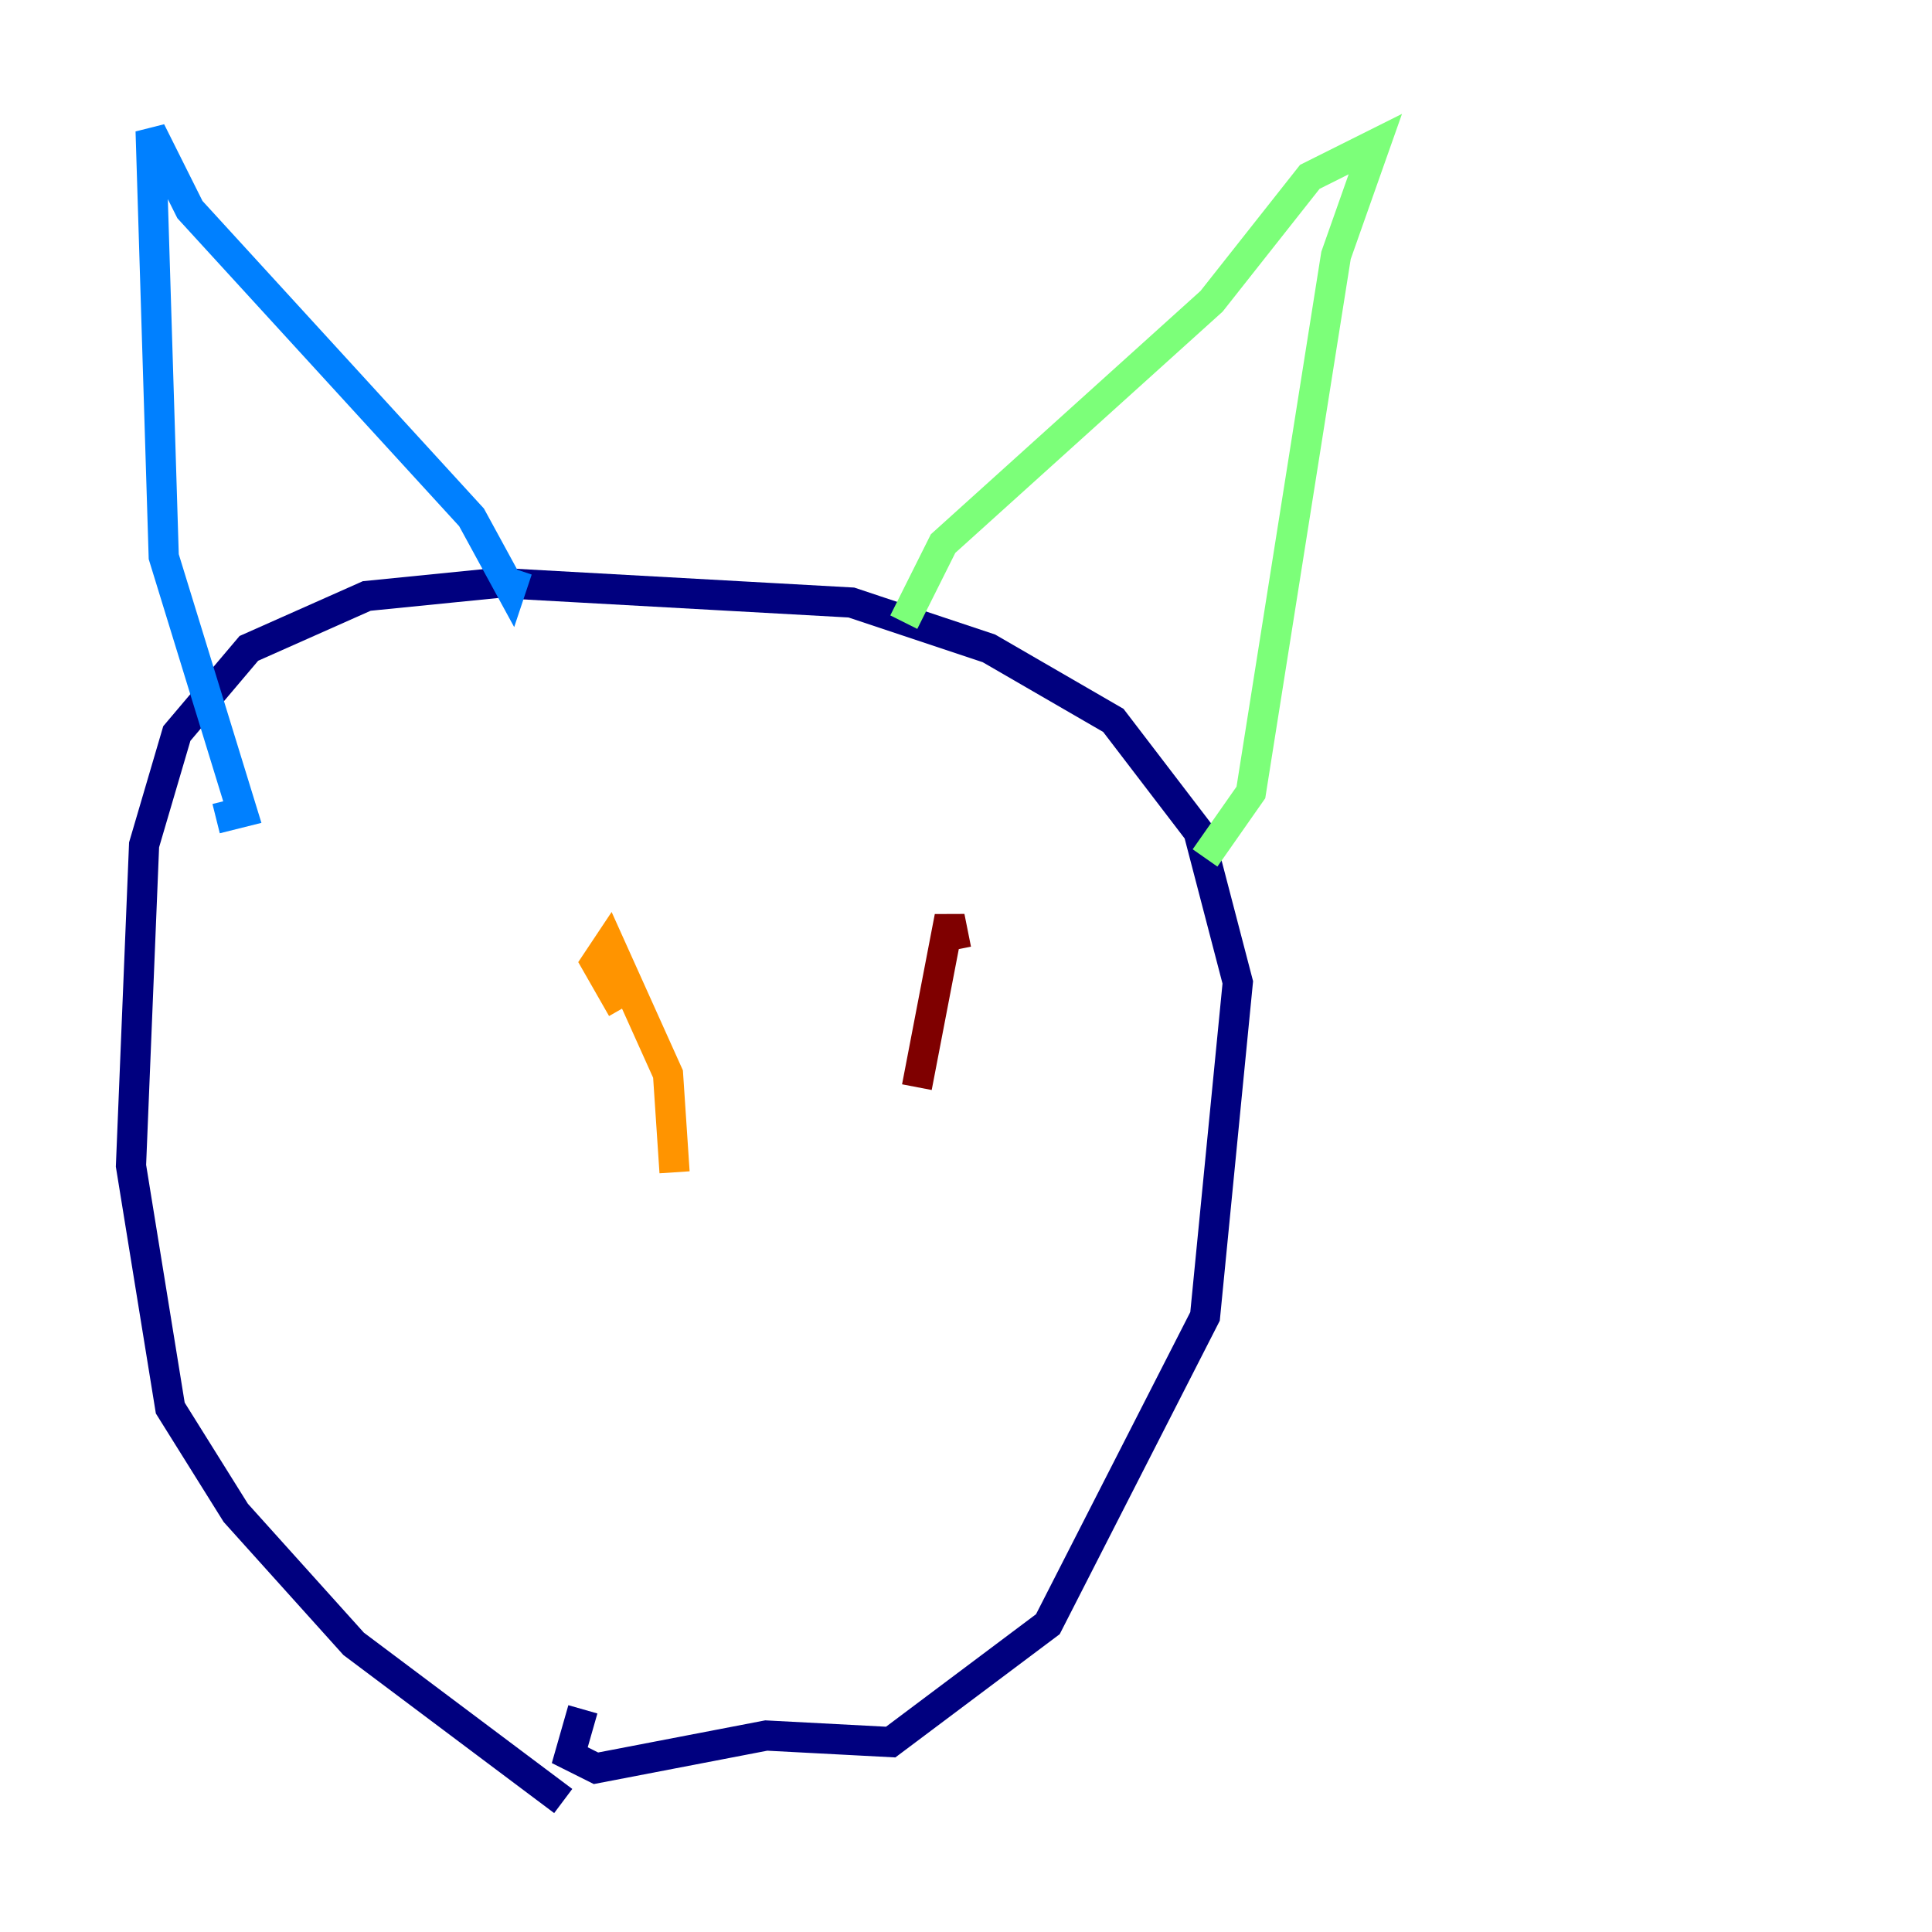 <?xml version="1.0" encoding="utf-8" ?>
<svg baseProfile="tiny" height="128" version="1.2" viewBox="0,0,128,128" width="128" xmlns="http://www.w3.org/2000/svg" xmlns:ev="http://www.w3.org/2001/xml-events" xmlns:xlink="http://www.w3.org/1999/xlink"><defs /><polyline fill="none" points="37.315,119.322 23.43,108.909 15.62,100.231 11.281,93.288 8.678,77.234 9.546,55.973 11.715,48.597 16.488,42.956 24.298,39.485 32.976,38.617 56.407,39.919 65.519,42.956 73.763,47.729 79.403,55.105 82.007,65.085 79.837,87.214 69.424,107.607 59.01,115.417 50.766,114.983 39.485,117.153 37.749,116.285 38.617,113.248" stroke="#00007f" stroke-width="2" /><polyline fill="none" points="14.319,54.237 16.054,53.803 10.848,36.881 9.98,8.678 12.583,13.885 31.241,34.278 33.844,39.051 34.278,37.749" stroke="#0080ff" stroke-width="2" /><polyline fill="none" points="59.878,41.22 62.481,36.014 80.271,19.959 86.78,11.715 91.119,9.546 88.515,16.922 82.875,52.502 79.837,56.841" stroke="#7cff79" stroke-width="2" /><polyline fill="none" points="44.691,77.668 44.258,71.159 40.352,62.481 39.485,63.783 41.22,66.82" stroke="#ff9400" stroke-width="2" /><polyline fill="none" points="60.746,72.027 62.915,60.746 63.349,62.915" stroke="#7f0000" stroke-width="2" /></svg>